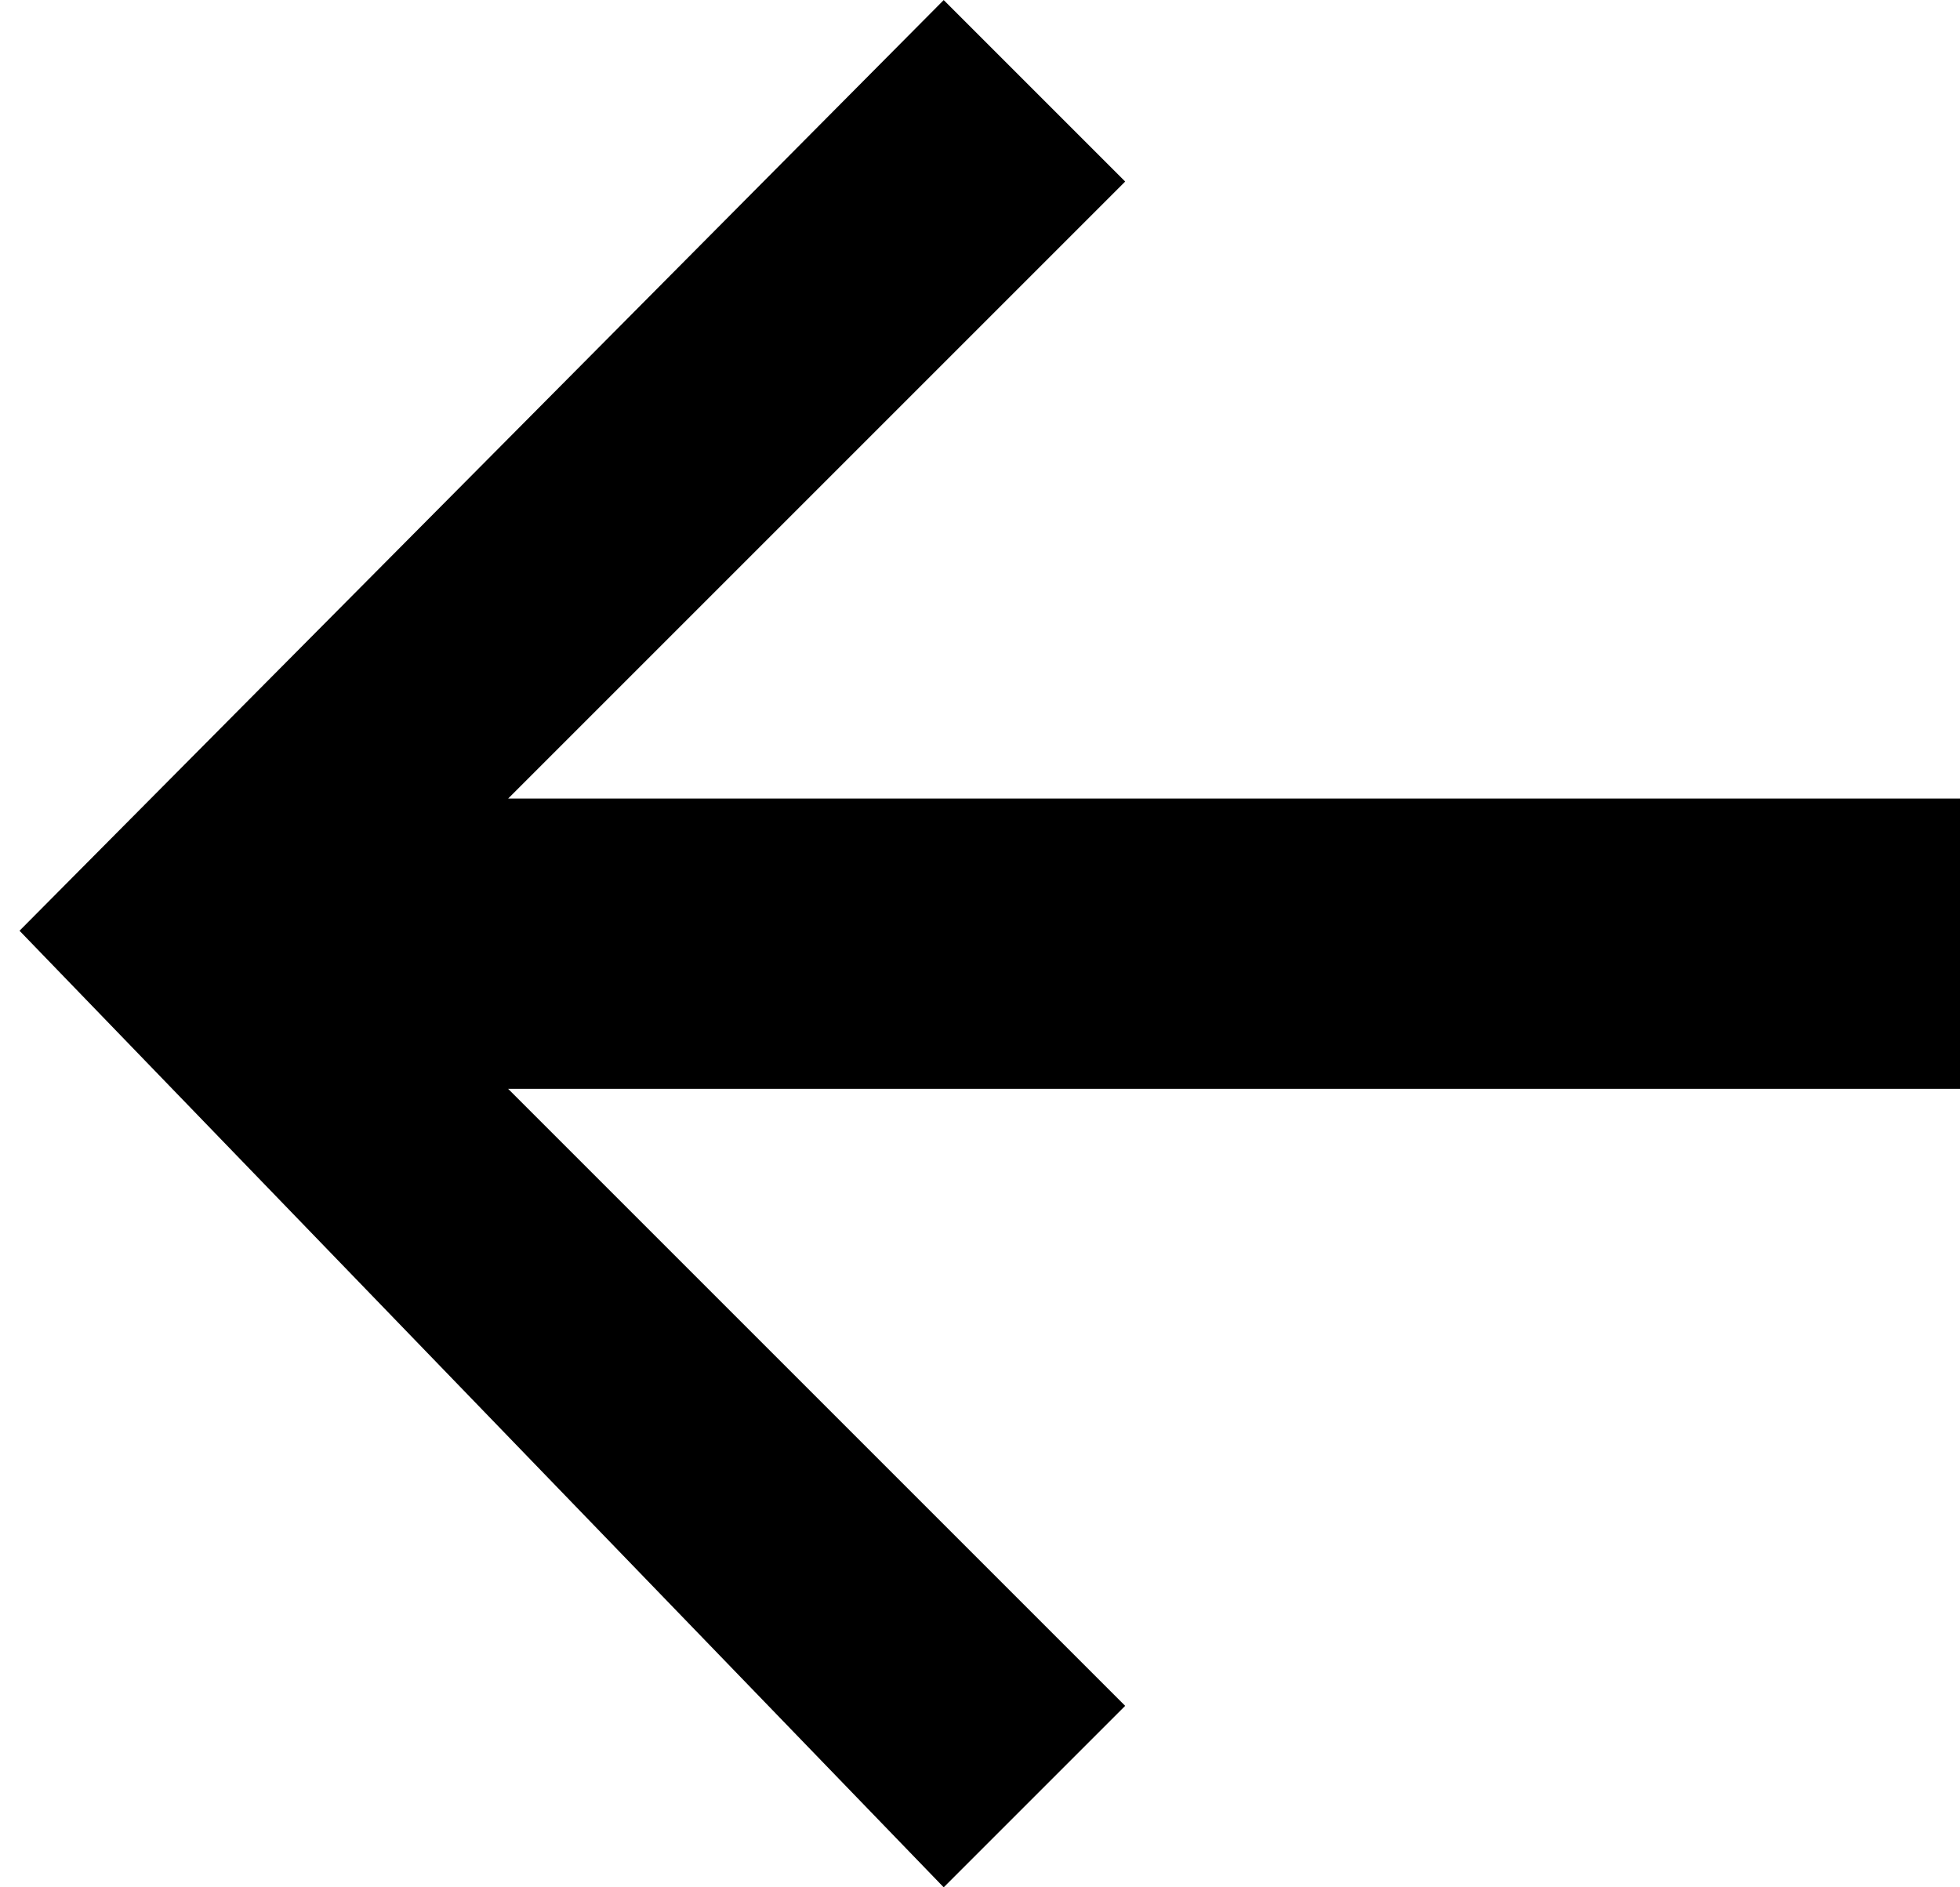 <svg width="27" height="26" viewBox="0 0 27 26" fill="none" xmlns="http://www.w3.org/2000/svg">
<path d="M27 15L27 11.001L7 11.001L15.5 2.501L13 0.001L0.269 12.822L13 26L15.5 23.5L7 15L27 15Z" fill="black"/>
</svg>
